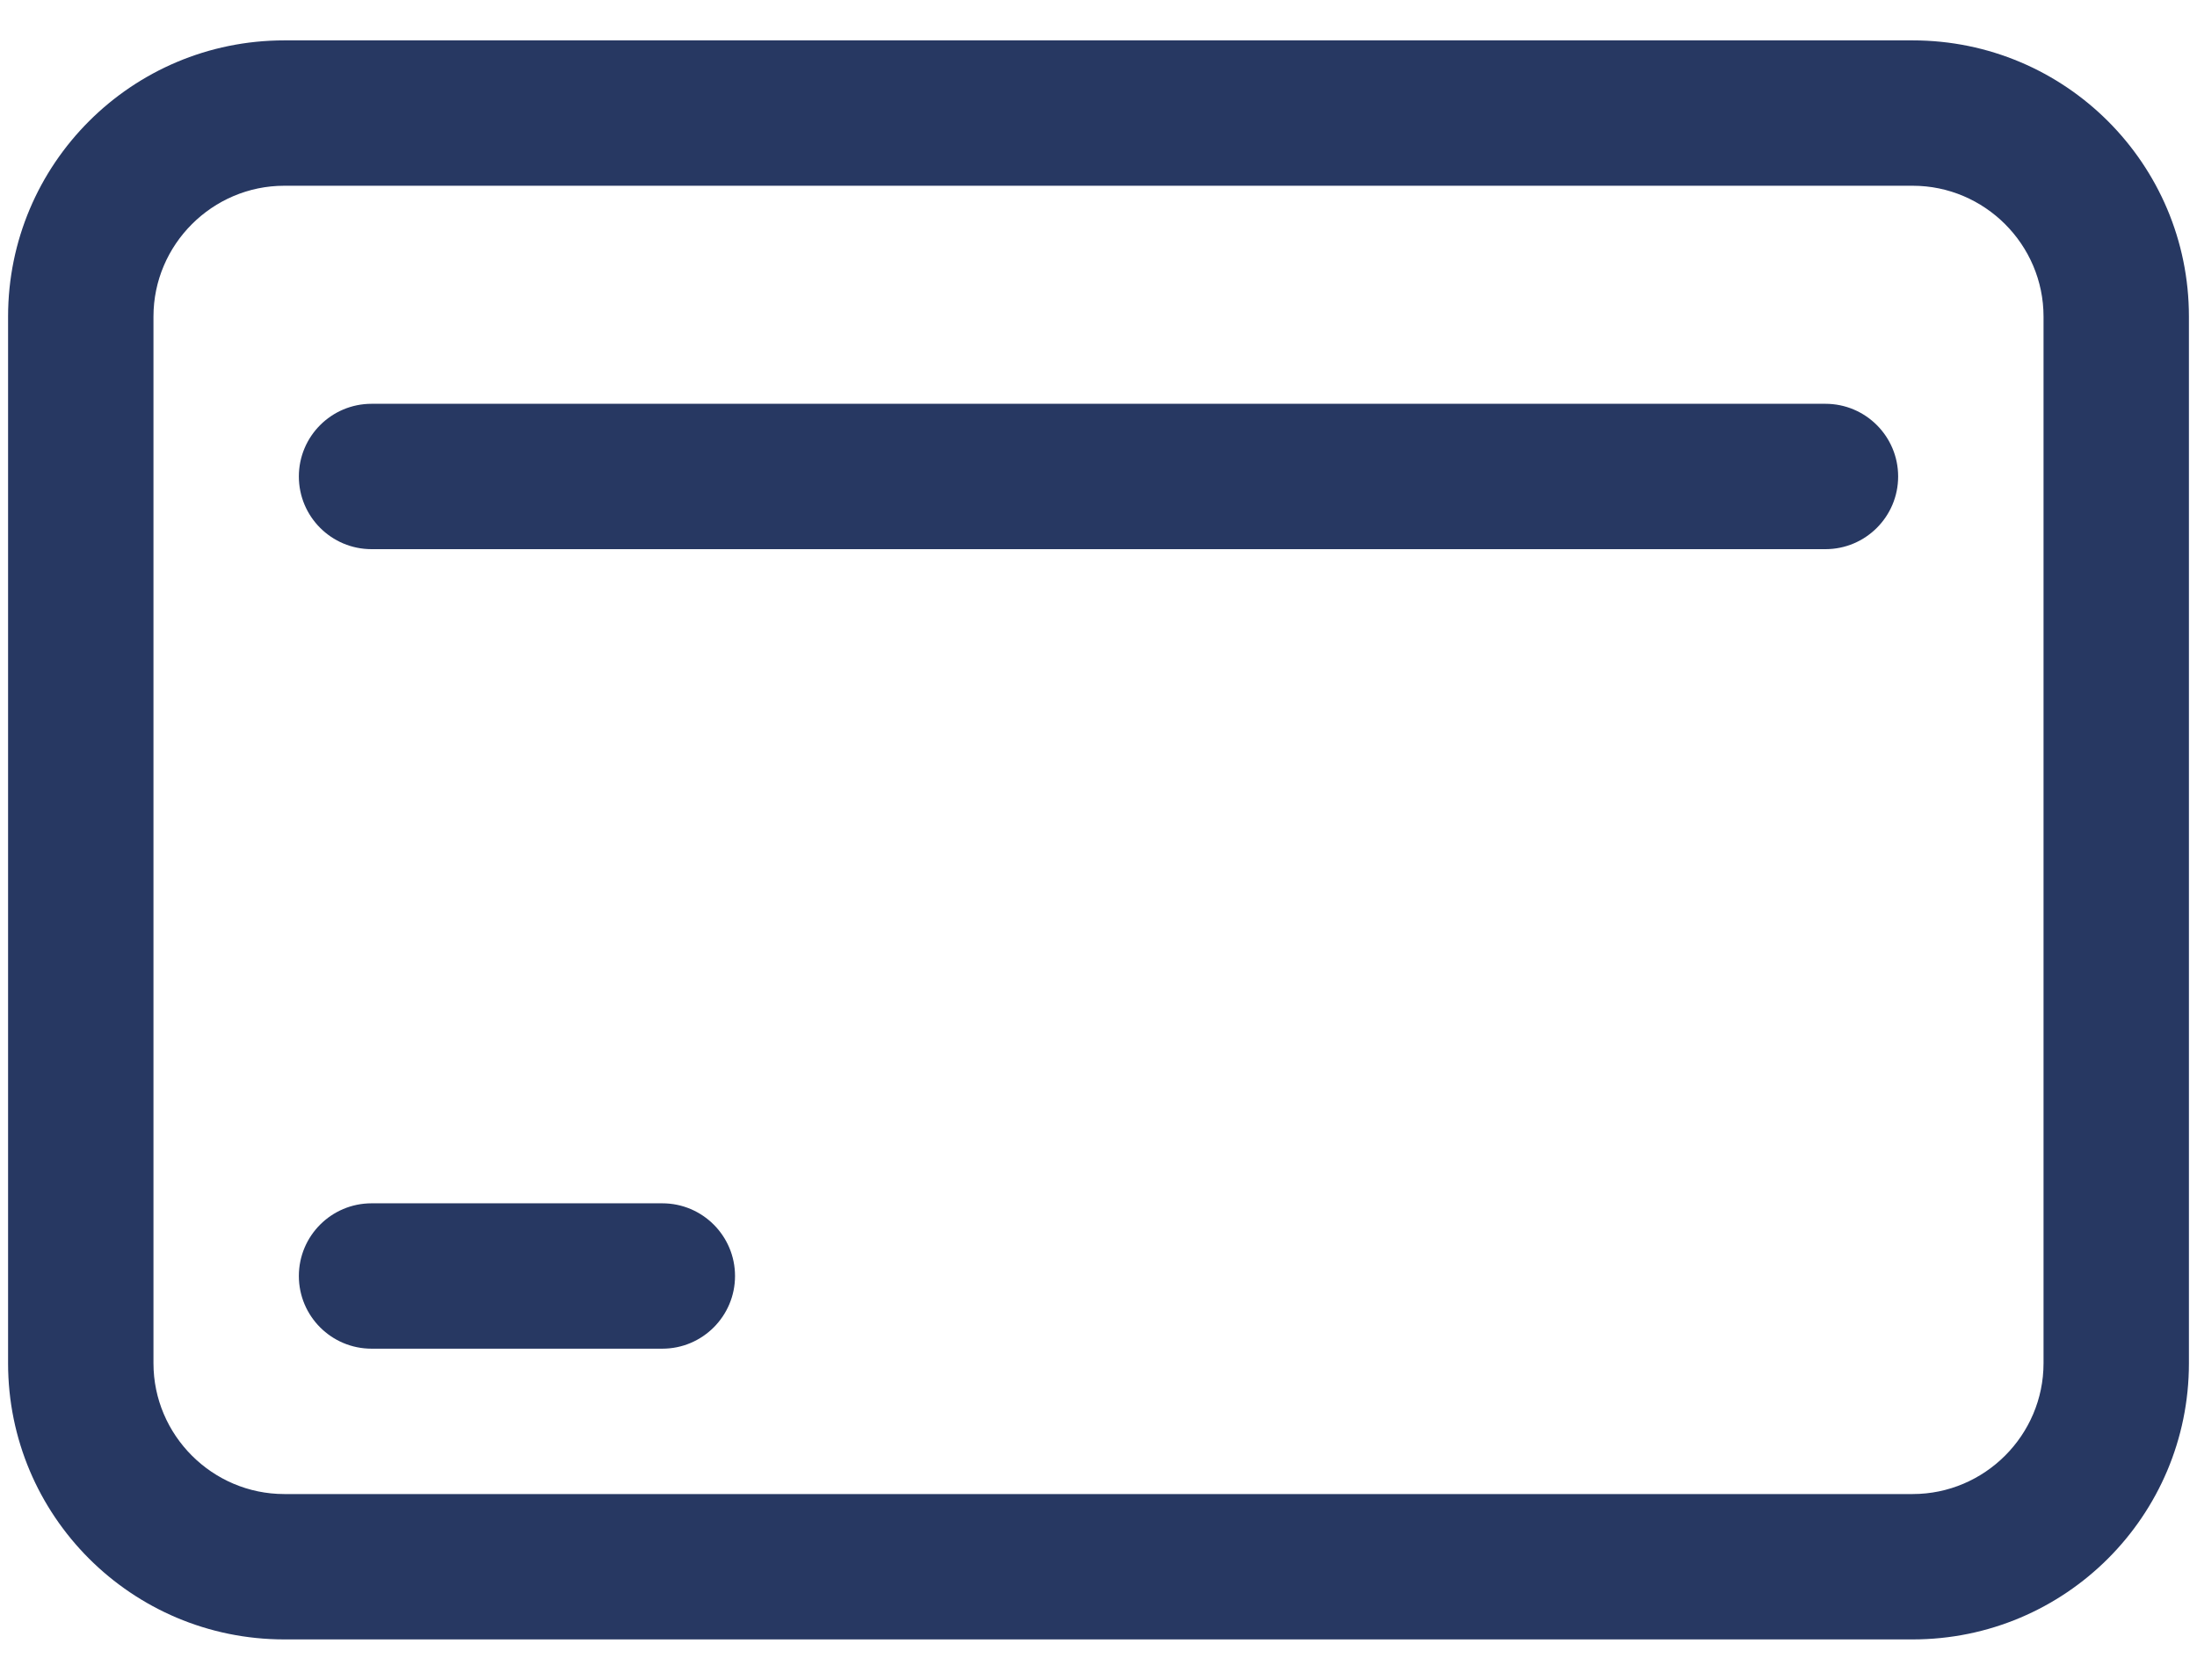 <svg width="34" height="26" viewBox="0 0 34 26" fill="none" xmlns="http://www.w3.org/2000/svg">
<path d="M29.6 0.625H4.4C2.038 0.625 0.125 2.538 0.125 4.9V21.1C0.125 23.462 2.038 25.375 4.4 25.375H29.6C31.962 25.375 33.875 23.462 33.875 21.1V4.9C33.875 2.538 31.962 0.625 29.6 0.625ZM31.625 21.1C31.625 22.214 30.714 23.125 29.6 23.125H4.4C3.286 23.125 2.375 22.214 2.375 21.1V4.9C2.375 3.786 3.286 2.875 4.4 2.875H29.6C30.714 2.875 31.625 3.786 31.625 4.9V21.1Z" fill="#273862"/>
<path d="M10.25 18.625H5.75C5.129 18.625 4.625 19.129 4.625 19.75C4.625 20.371 5.129 20.875 5.75 20.875H10.25C10.871 20.875 11.375 20.371 11.375 19.75C11.375 19.129 10.871 18.625 10.25 18.625Z" fill="#273862"/>
<path d="M28.25 6.25H5.75C5.129 6.25 4.625 6.754 4.625 7.375C4.625 7.996 5.129 8.5 5.75 8.5H28.25C28.871 8.5 29.375 7.996 29.375 7.375C29.375 6.754 28.871 6.25 28.25 6.25Z" fill="#273862"/>
</svg>
